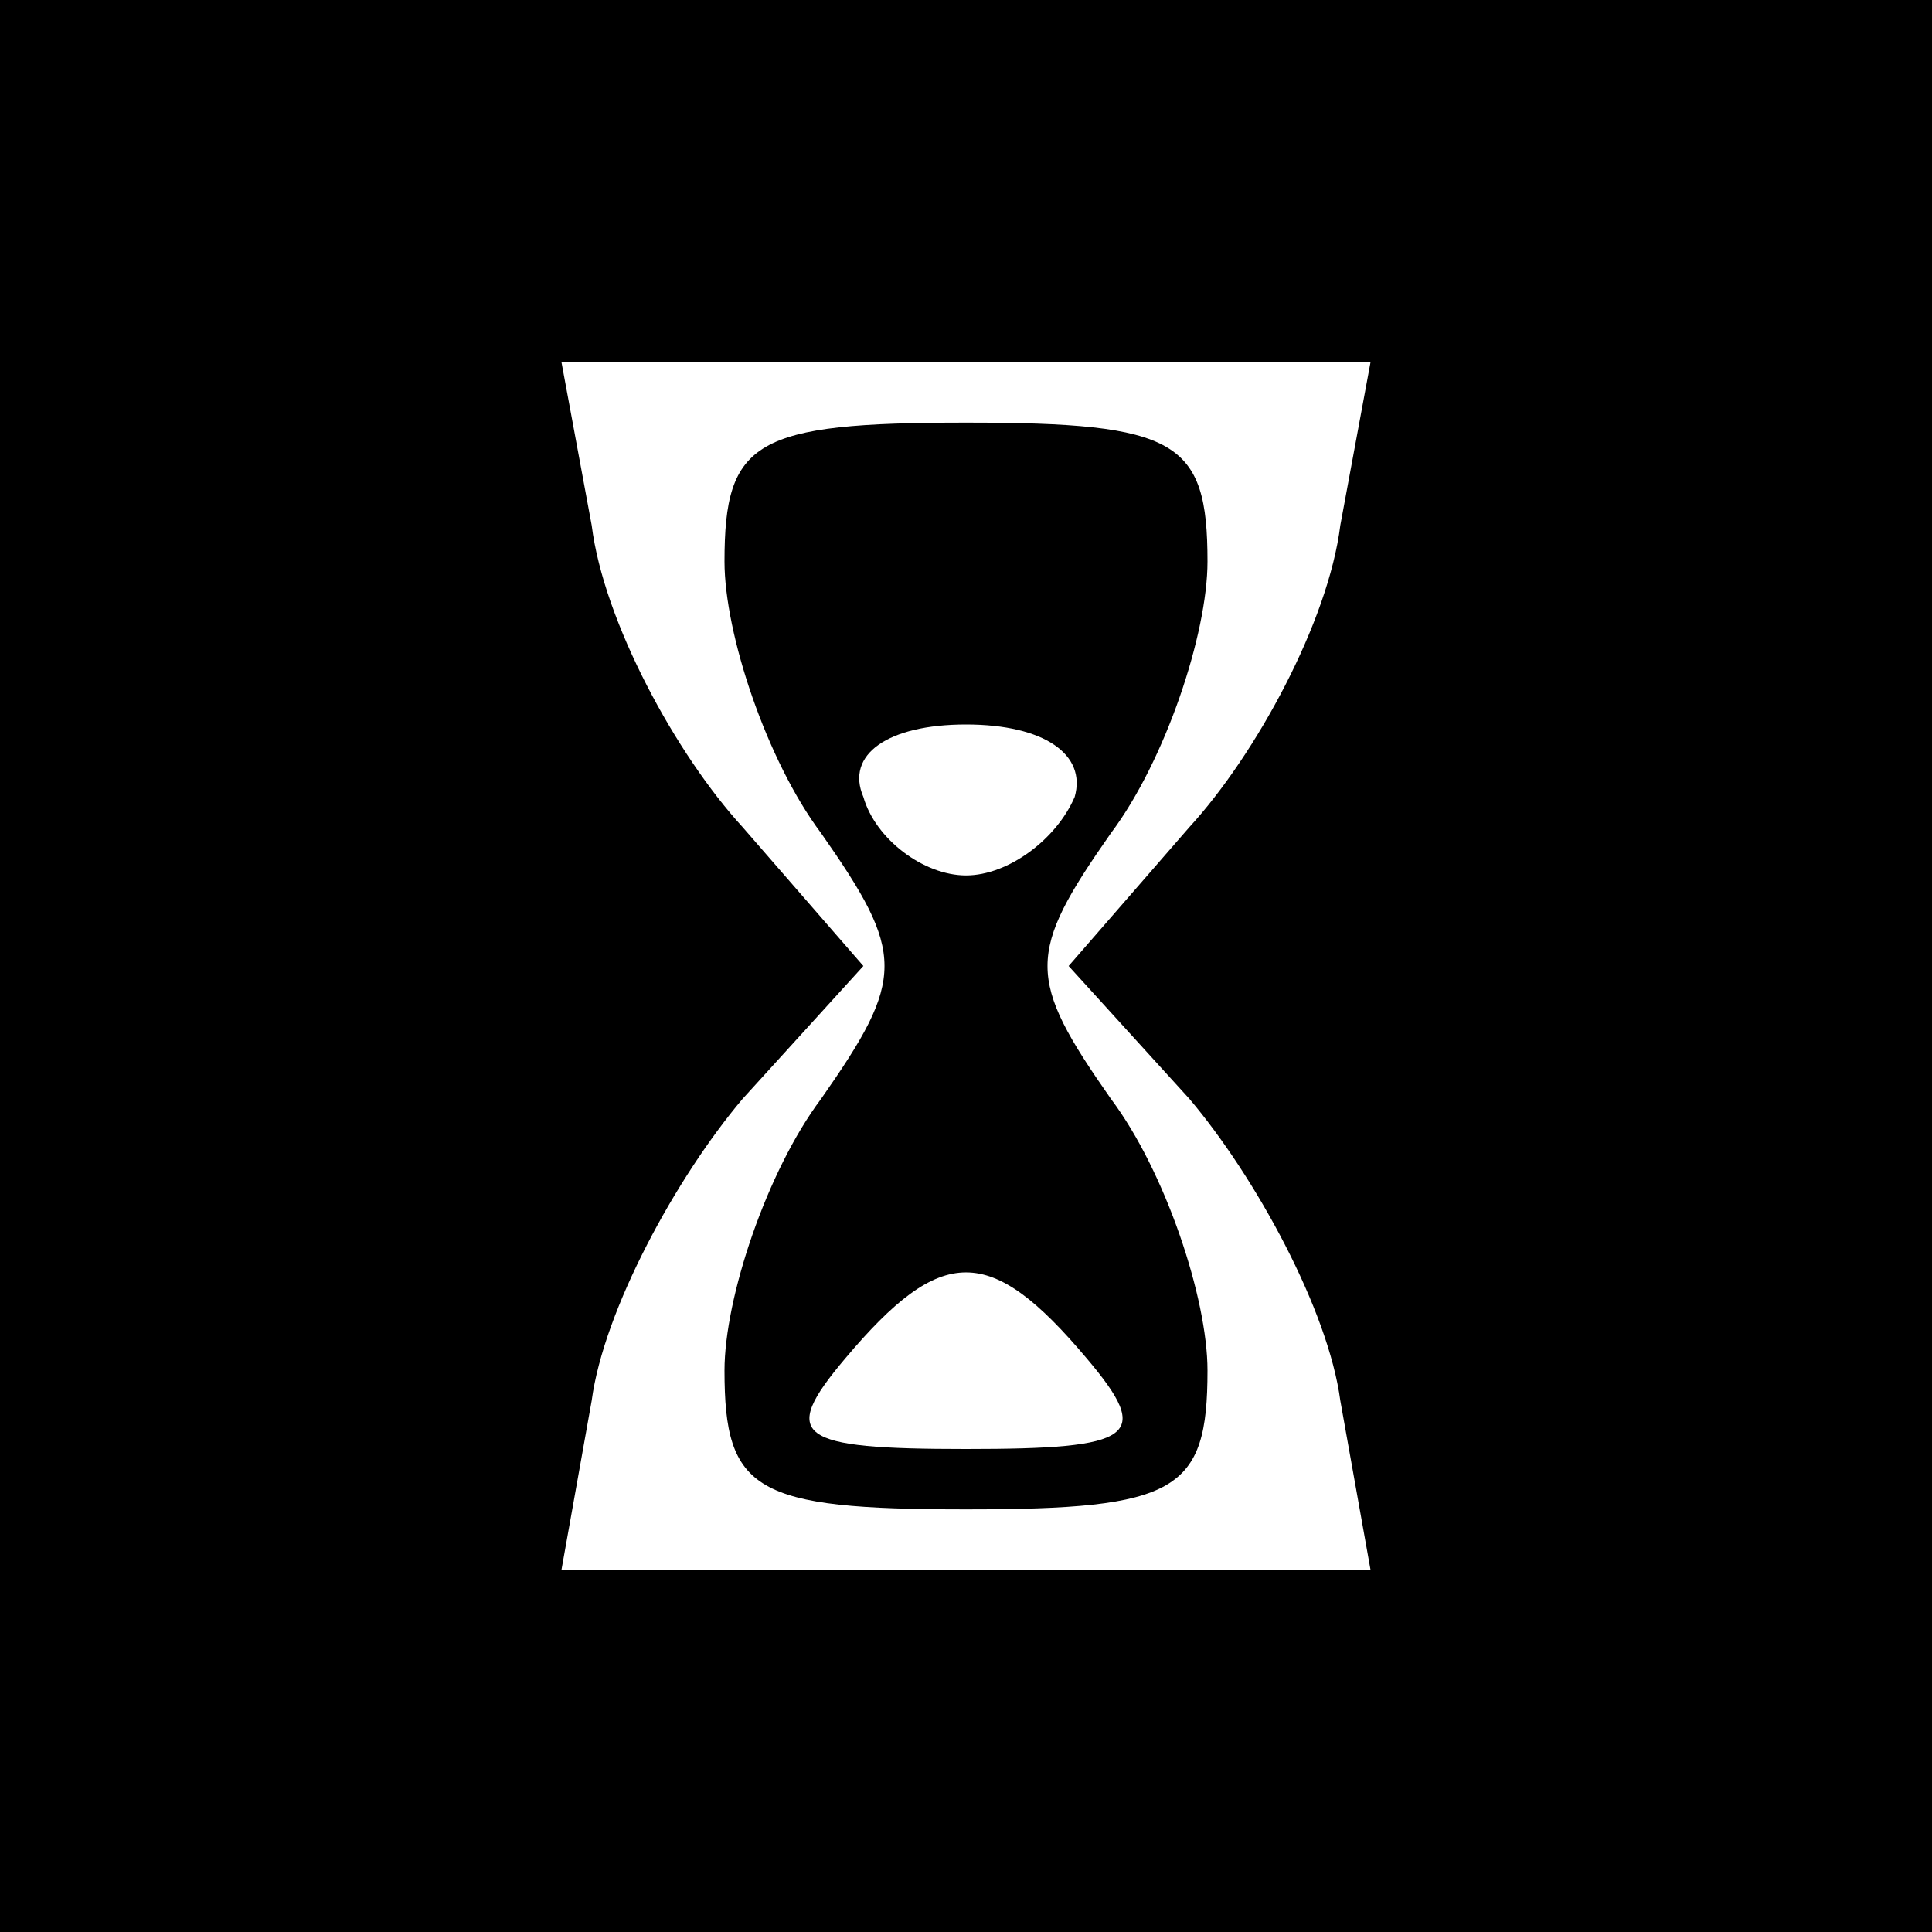 <?xml version="1.0" standalone="no"?>
<!DOCTYPE svg PUBLIC "-//W3C//DTD SVG 20010904//EN"
 "http://www.w3.org/TR/2001/REC-SVG-20010904/DTD/svg10.dtd">
<svg version="1.0" xmlns="http://www.w3.org/2000/svg"
 width="32pt" height="32pt" viewBox="0 0 32 32"
 preserveAspectRatio="xMidYMid meet">
<rect x="0" y="0" width="32" height="32" fill="#808080" stroke="none"/>
<g transform="translate(0,32) scale(0.1,-0.1)"
fill="#000000" stroke="none">
<path fill="#000000" stroke="none" d="M0 160 l0 -160 160 0 160 0 0 160 0
160 -160 0 -160 0 0 -160z"/>
<path fill="#ffffff" stroke="none" d="M222 233 c-2 -16 -14 -38 -25 -50 l-20
-23 20 -22 c11 -13 23 -35 25 -50 l5 -28 -67 0 -67 0 5 28 c2 15 14 37 25 50
l20 22 -20 23 c-11 12 -23 34 -25 50 l-5 27 67 0 67 0 -5 -27z"/>
<path fill="#000000" stroke="none" d="M120 227 c0 -12 7 -33 16 -45 14 -20
14 -24 0 -44 -9 -12 -16 -33 -16 -45 0 -20 5 -23 40 -23 35 0 40 3 40 23 0 12
-7 33 -16 45 -14 20 -14 24 0 44 9 12 16 33 16 45 0 20 -5 23 -40 23 -35 0
-40 -3 -40 -23z"/>
<path fill="#ffffff" stroke="none" d="M178 188 c-3 -7 -11 -13 -18 -13 -7 0
-15 6 -17 13 -3 7 4 12 17 12 13 0 20 -5 18 -12z"/>
<path fill="#ffffff" stroke="none" d="M180 95 c11 -13 8 -15 -20 -15 -28 0
-31 2 -20 15 16 19 24 19 40 0z"/>
</g>
</svg>
